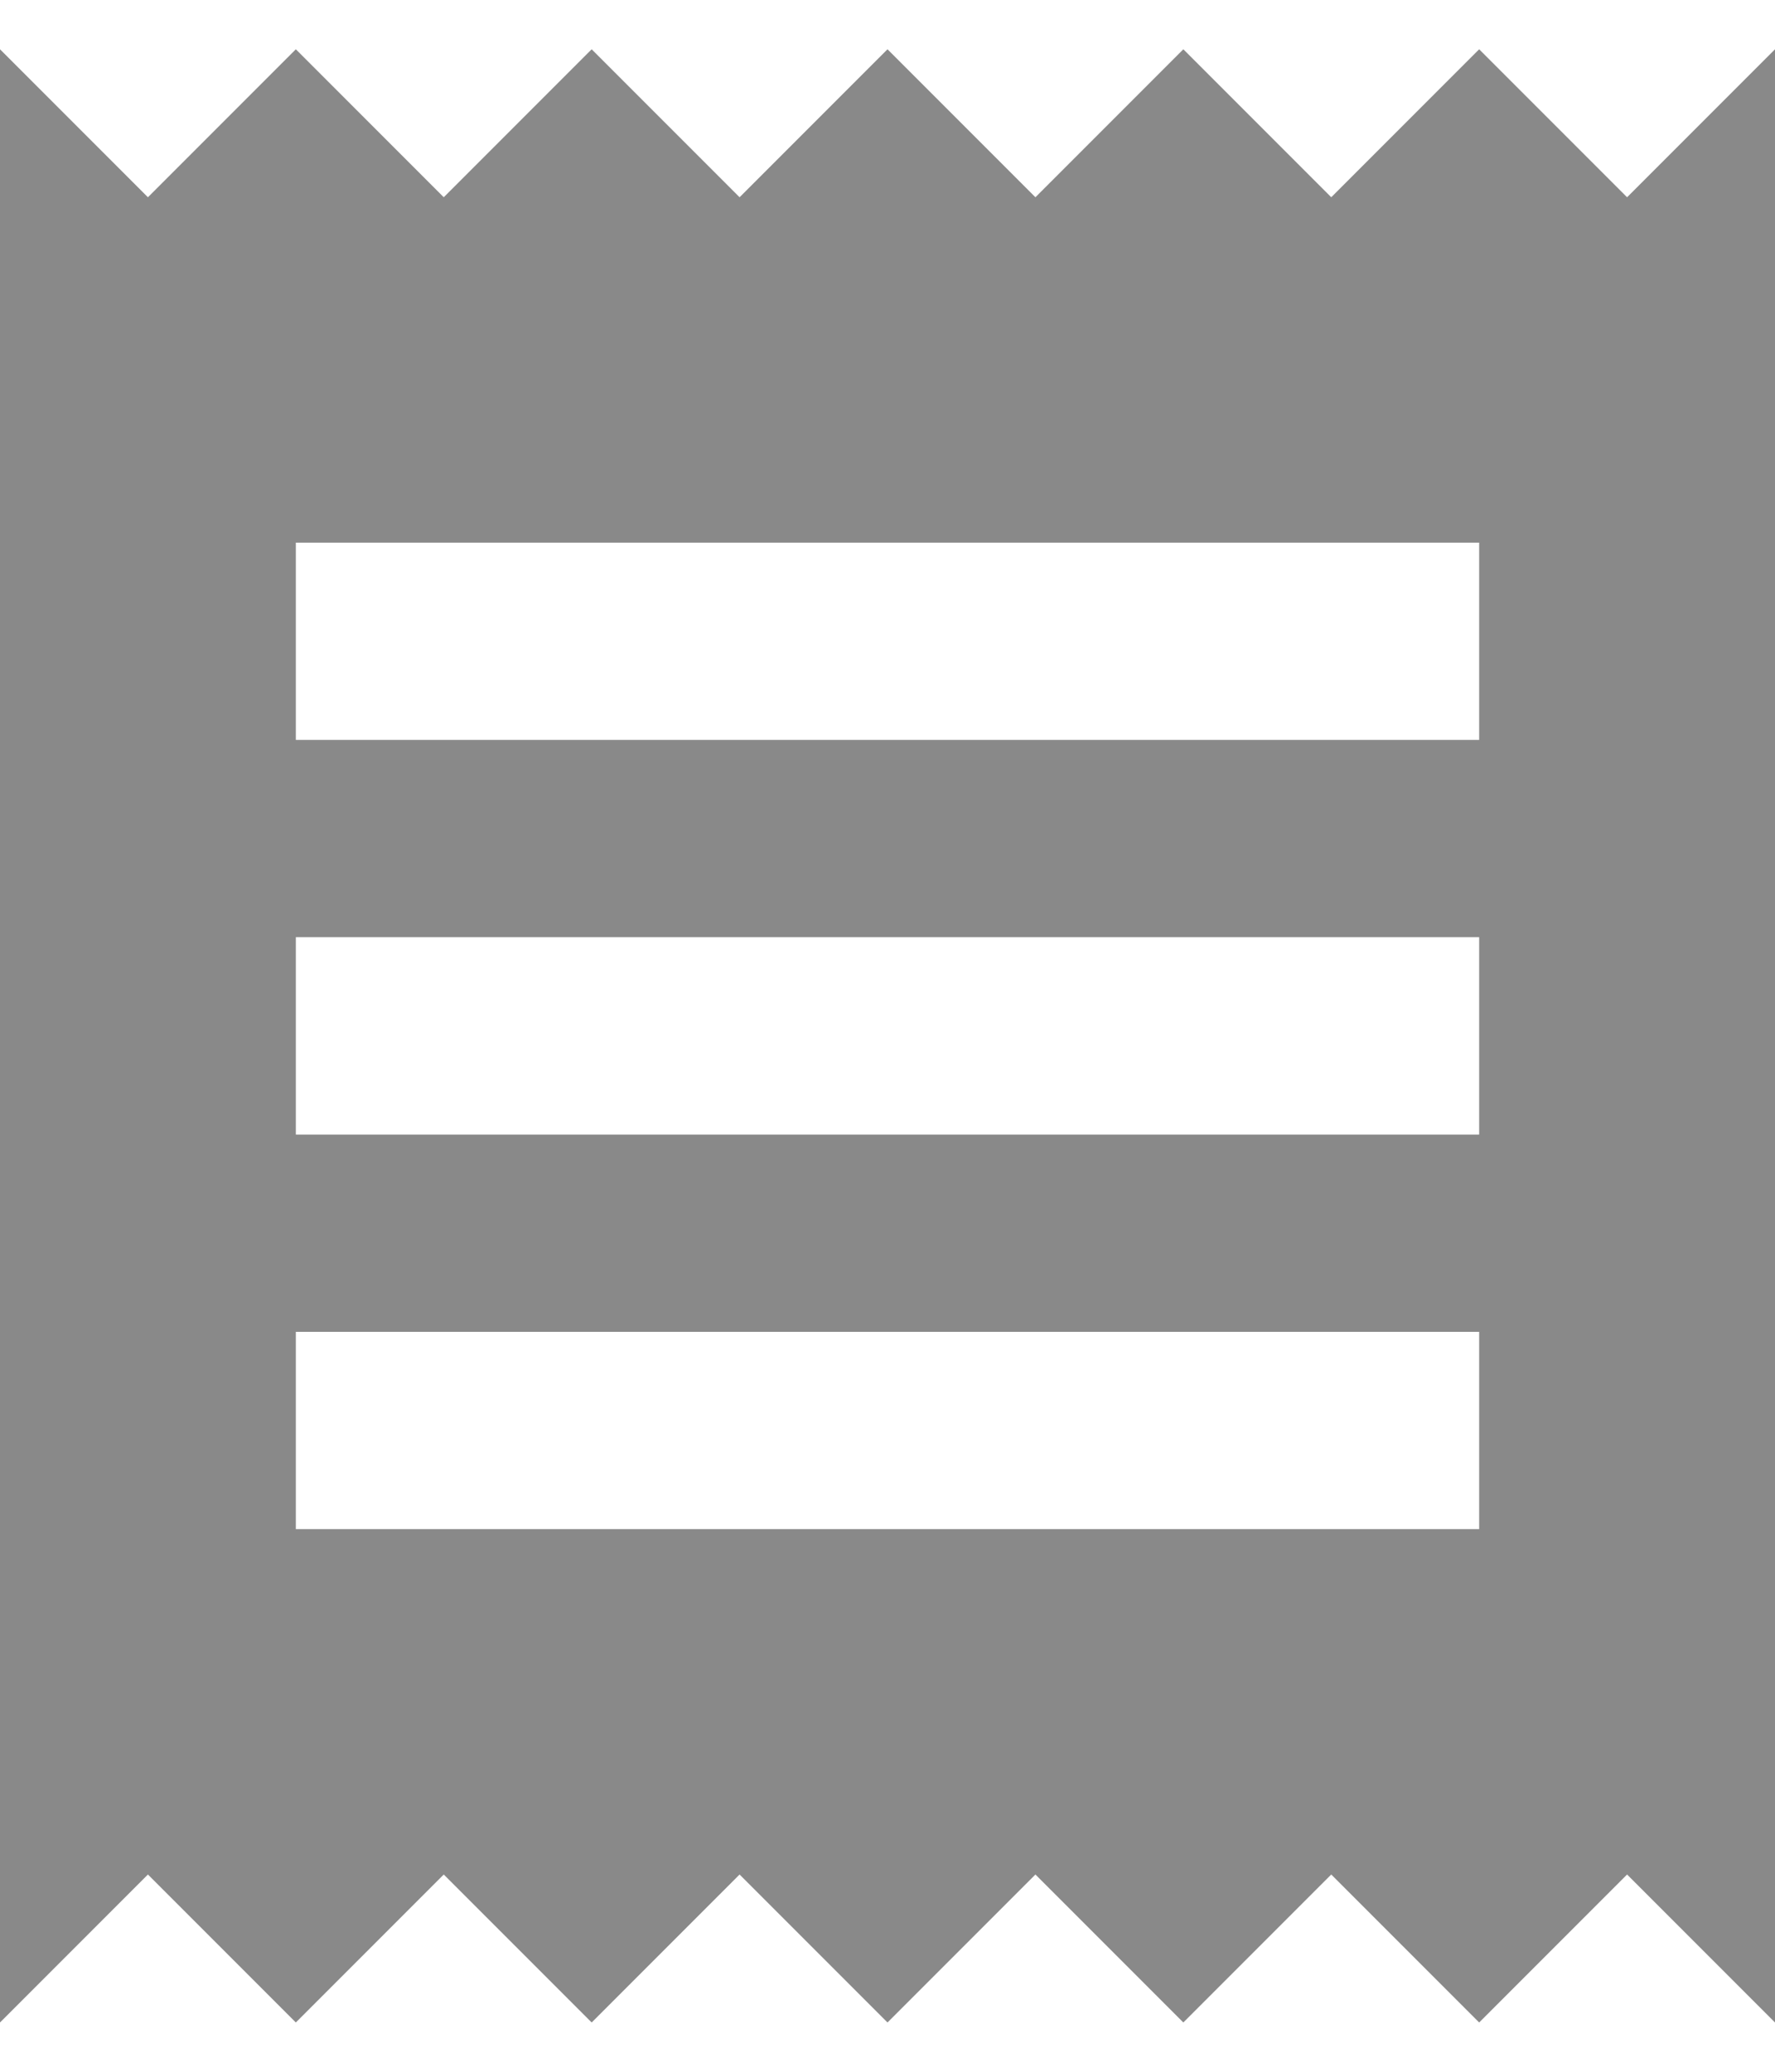 <svg width="12" height="14" viewBox="0 0 12 14" fill="none" xmlns="http://www.w3.org/2000/svg">
<path fill-rule="evenodd" clip-rule="evenodd" d="M10 10.333H2V9H10V10.333ZM10 7.667H2V6.333H10V7.667ZM10 5H2V3.667H10V5ZM0 13.667L1 12.667L2 13.667L3 12.667L4 13.667L5 12.667L6 13.667L7 12.667L8 13.667L9 12.667L10 13.667L11 12.667L12 13.667V0.333L11 1.333L10 0.333L9 1.333L8 0.333L7 1.333L6 0.333L5 1.333L4 0.333L3 1.333L2 0.333L1 1.333L0 0.333V13.667Z" fill="#898989"/>
</svg>

